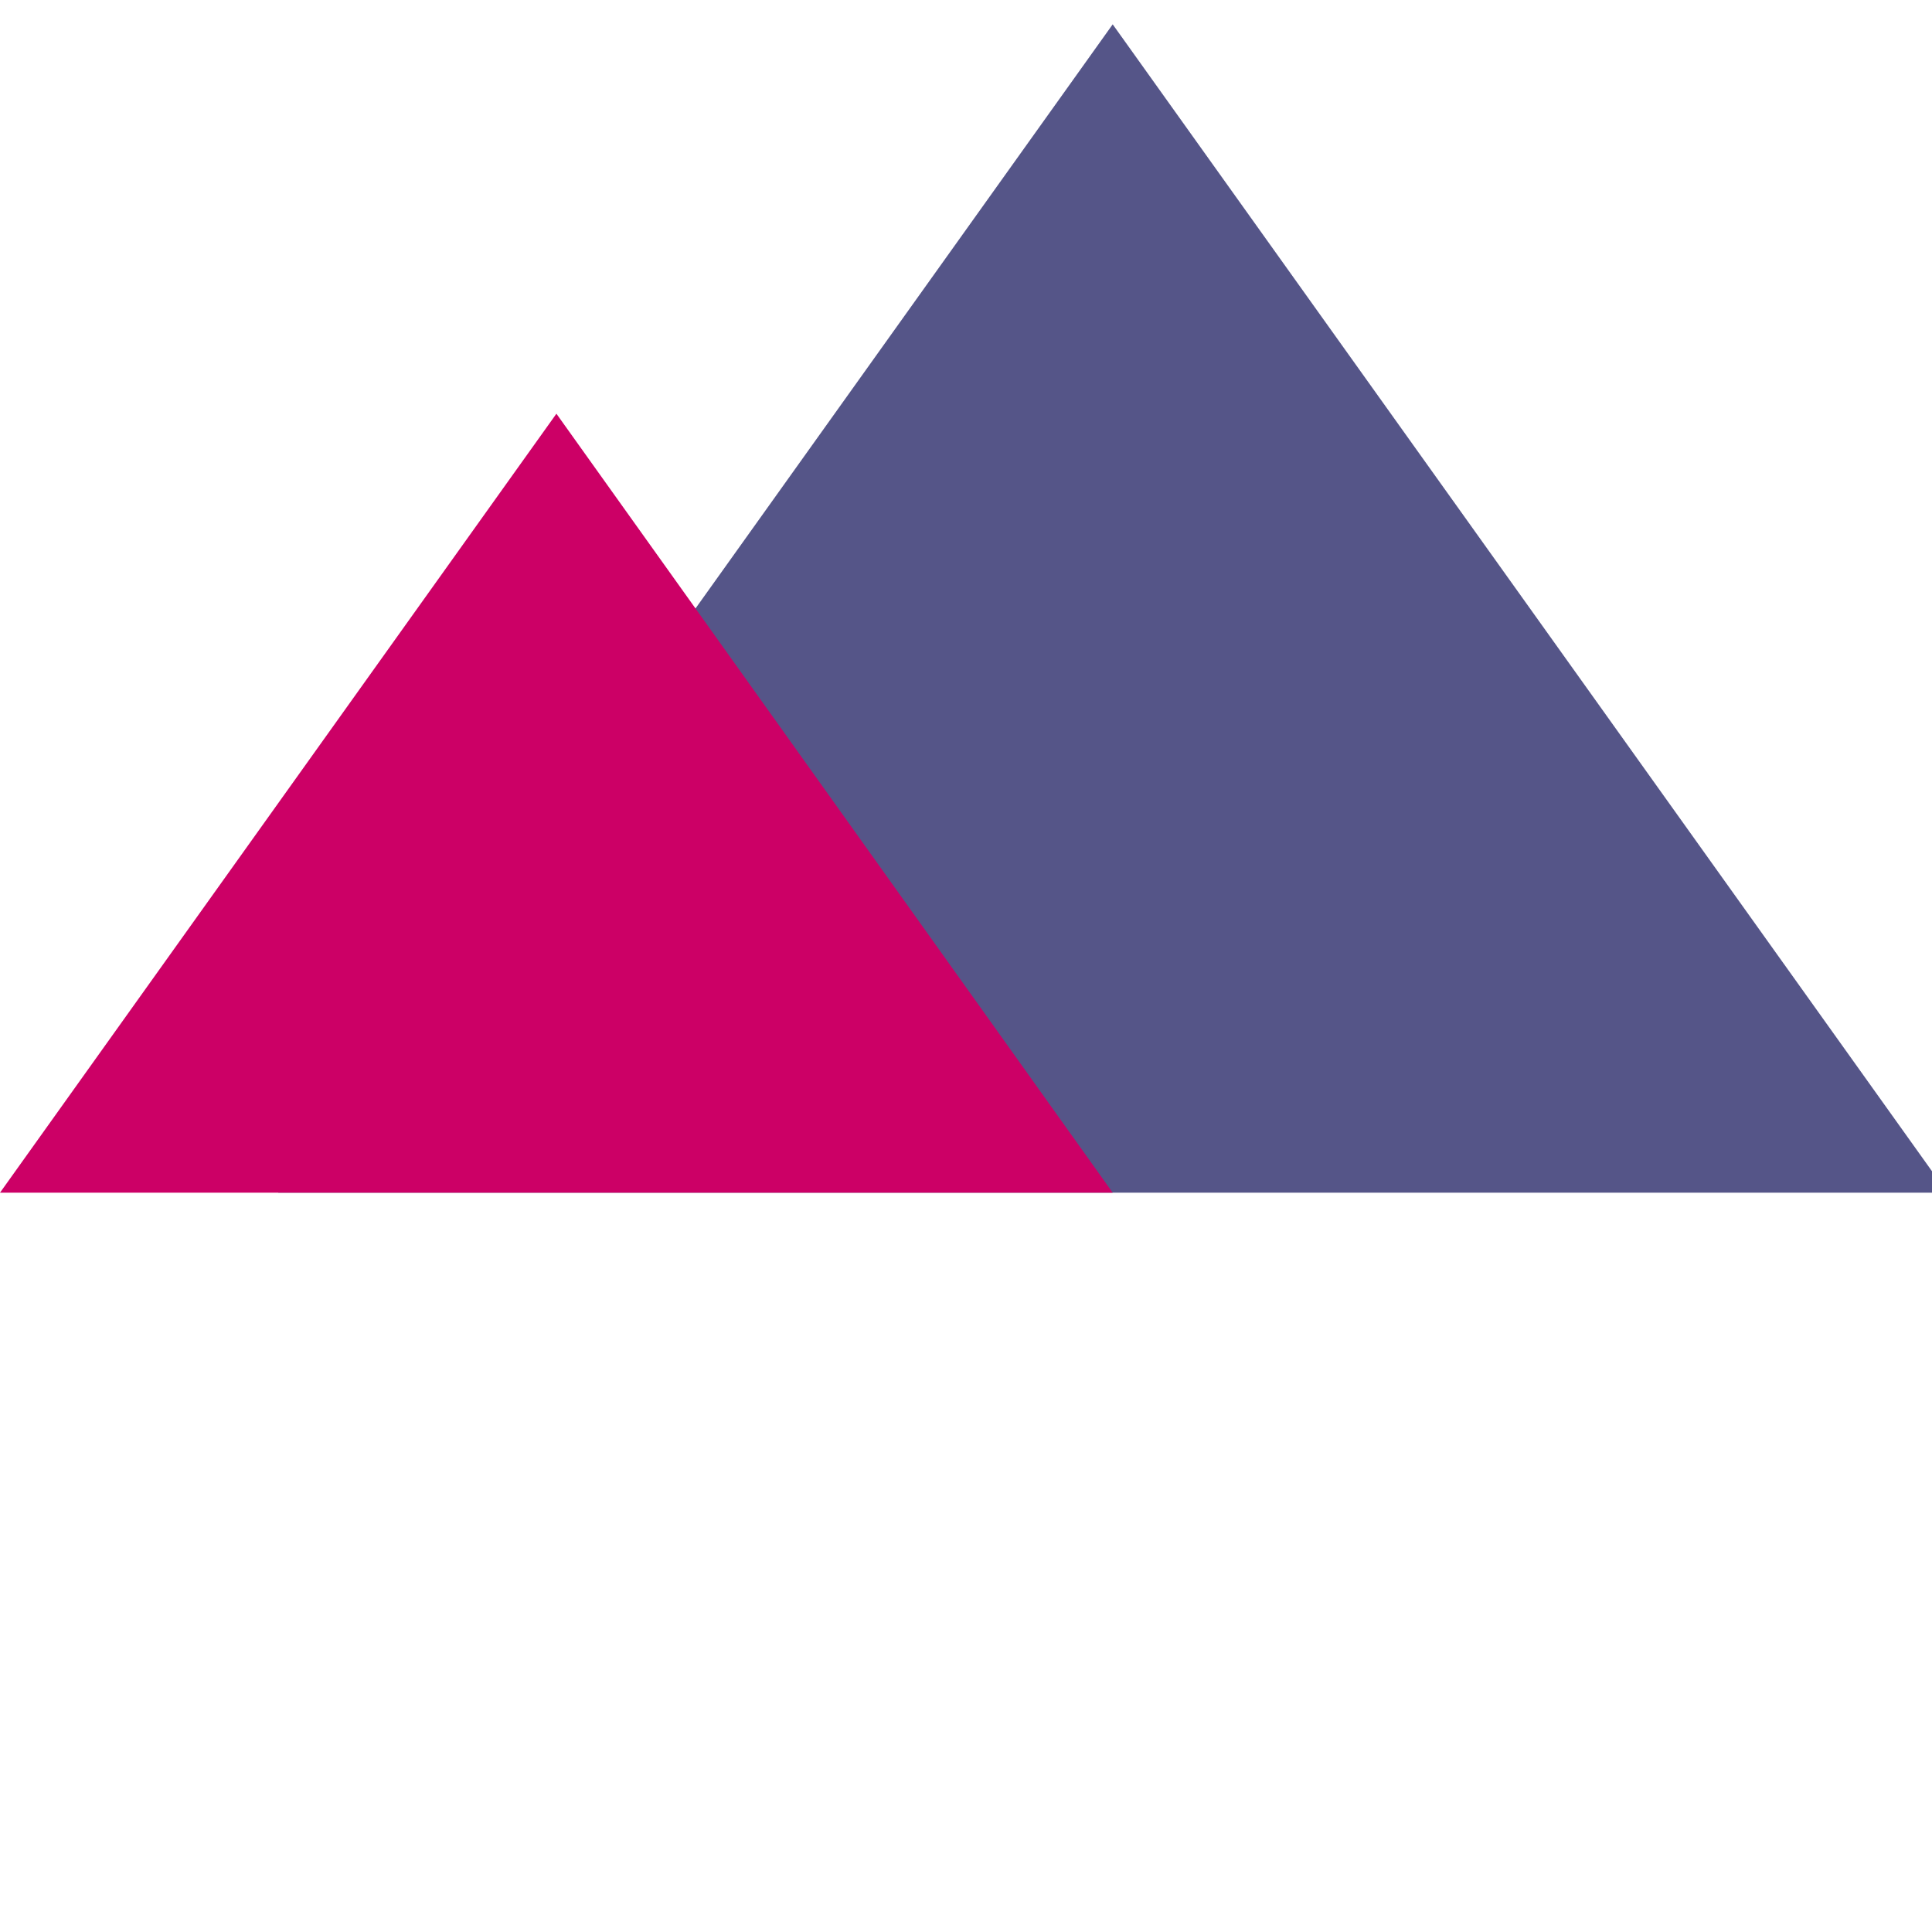 <svg
    xmlns:svg="http://www.w3.org/2000/svg"
    xmlns="http://www.w3.org/2000/svg"
    viewBox="0 0 15 15"
    height="100"
    width="100">
    <defs/>
    <g
        transform="translate(0,-287.74)">
    <path
        d="M 2.16,297 8.639,287.929 15.119,297 Z"
        style="fill:#555588;stroke:none;" />
    <path
        d="M 0,297 4.32,290.952 8.639,297 Z"
        style="fill:#cc0066;stroke:none;" />
    </g>
</svg>
